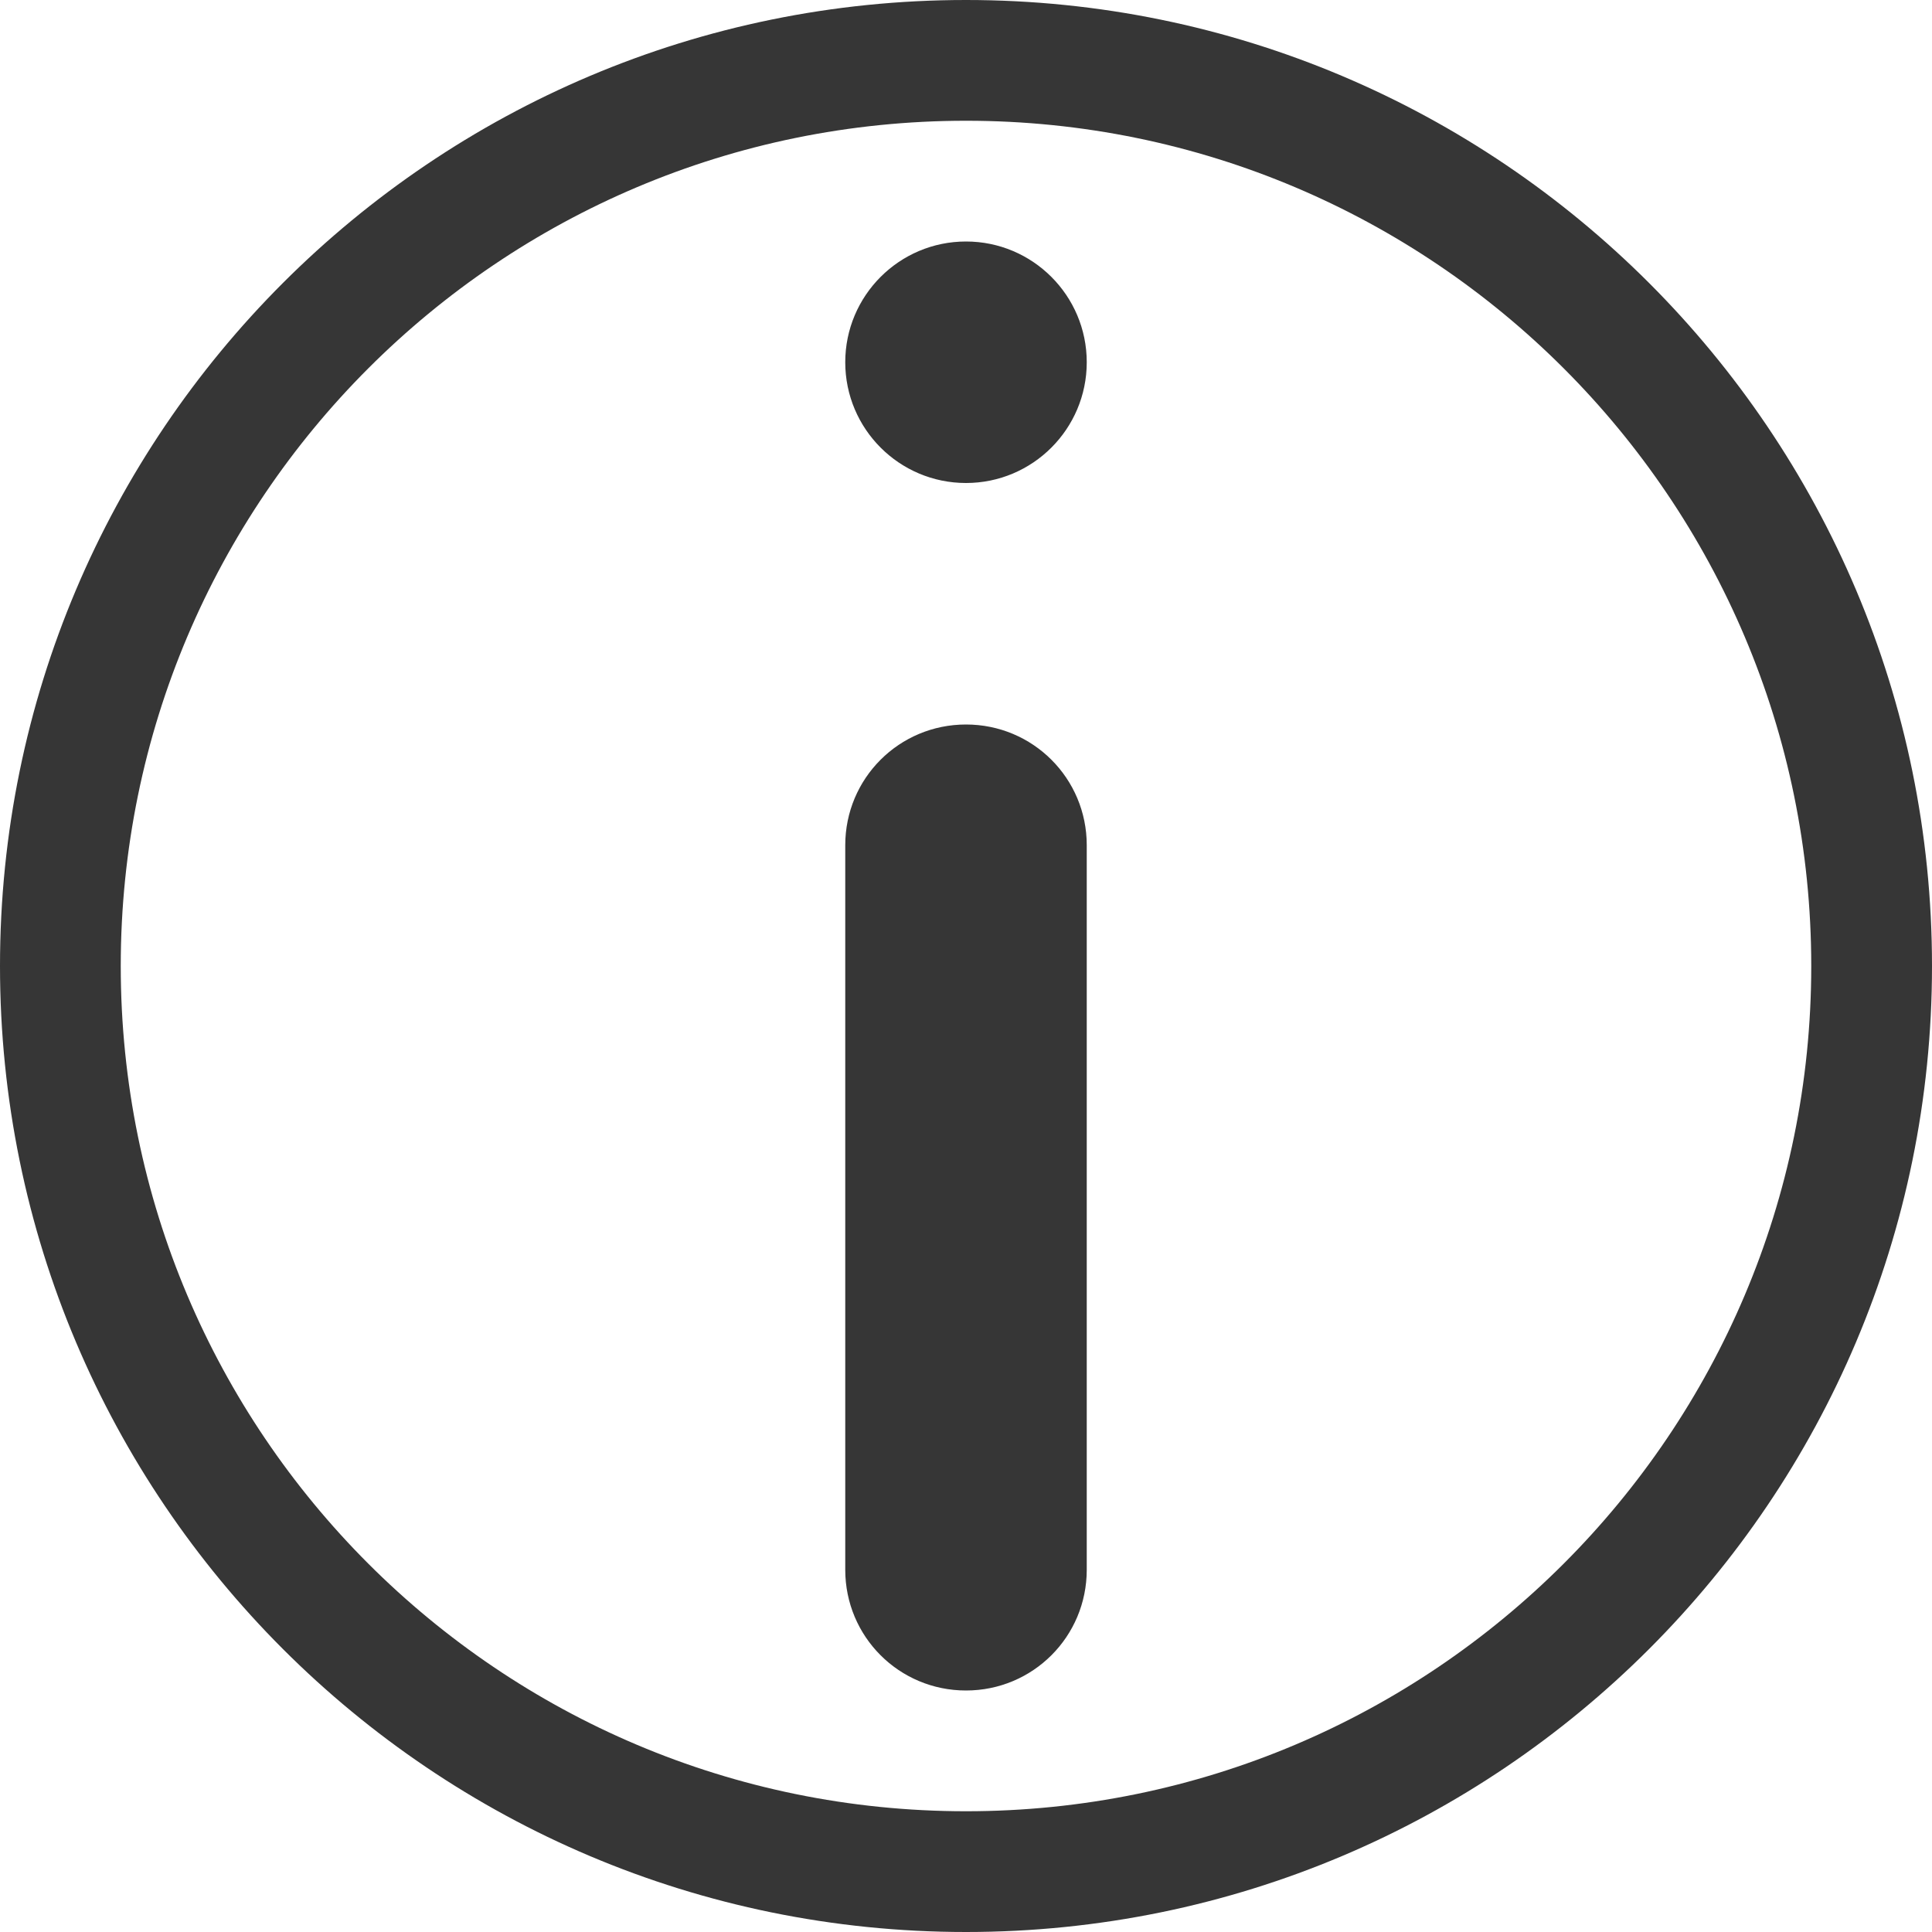 <?xml version="1.0" encoding="UTF-8" standalone="no"?>
<!-- Created with Inkscape (http://www.inkscape.org/) -->

<svg
   width="16"
   height="16"
   viewBox="0 0 16 16"
   version="1.1"
   id="svg532"
   inkscape:version="1.2.1 (9c6d41e410, 2022-07-14, custom)"
   sodipodi:docname="preferences-system-details-symbolic.svg"
   xmlns:inkscape="http://www.inkscape.org/namespaces/inkscape"
   xmlns:sodipodi="http://sodipodi.sourceforge.net/DTD/sodipodi-0.dtd"
   xmlns="http://www.w3.org/2000/svg"
   xmlns:svg="http://www.w3.org/2000/svg">
  <path
     id="path929"
     style="fill:#363636;stroke-width:0.142;stroke-linecap:round;stroke-linejoin:round;fill-opacity:1"
     d="M 8 0 C 3.582 -9.9999898e-08 -7.9999921e-08 3.582 0 8 C 0 12.418 3.582 16 8 16 C 12.418 16 16 12.418 16 8 C 16 3.582 12.418 0 8 0 z M 8 1 C 11.866 1 15 4.134 15 8 C 15 11.866 11.866 15 8 15 C 4.134 15 1 11.866 1 8 C 1 4.134 4.134 1 8 1 z M 8 2 C 7.448 2 7 2.448 7 3 C 7 3.552 7.448 4 8 4 C 8.552 4 9 3.552 9 3 C 9 2.448 8.552 2 8 2 z M 8 6 C 7.446 6 7 6.446 7 7 L 7 13 C 7 13.554 7.446 14 8 14 C 8.554 14 9 13.554 9 13 L 9 7 C 9 6.446 8.554 6 8 6 z " />
  <sodipodi:namedview
     id="namedview534"
     pagecolor="#ffffff"
     bordercolor="#000000"
     borderopacity="0.25"
     inkscape:showpageshadow="2"
     inkscape:pageopacity="0.0"
     inkscape:pagecheckerboard="0"
     inkscape:deskcolor="#d1d1d1"
     inkscape:document-units="px"
     showgrid="false"
     inkscape:zoom="50.625"
     inkscape:cx="7.9901235"
     inkscape:cy="8"
     inkscape:window-width="1920"
     inkscape:window-height="1012"
     inkscape:window-x="0"
     inkscape:window-y="0"
     inkscape:window-maximized="1"
     inkscape:current-layer="svg532" />
  <defs
     id="defs529" />
</svg>
